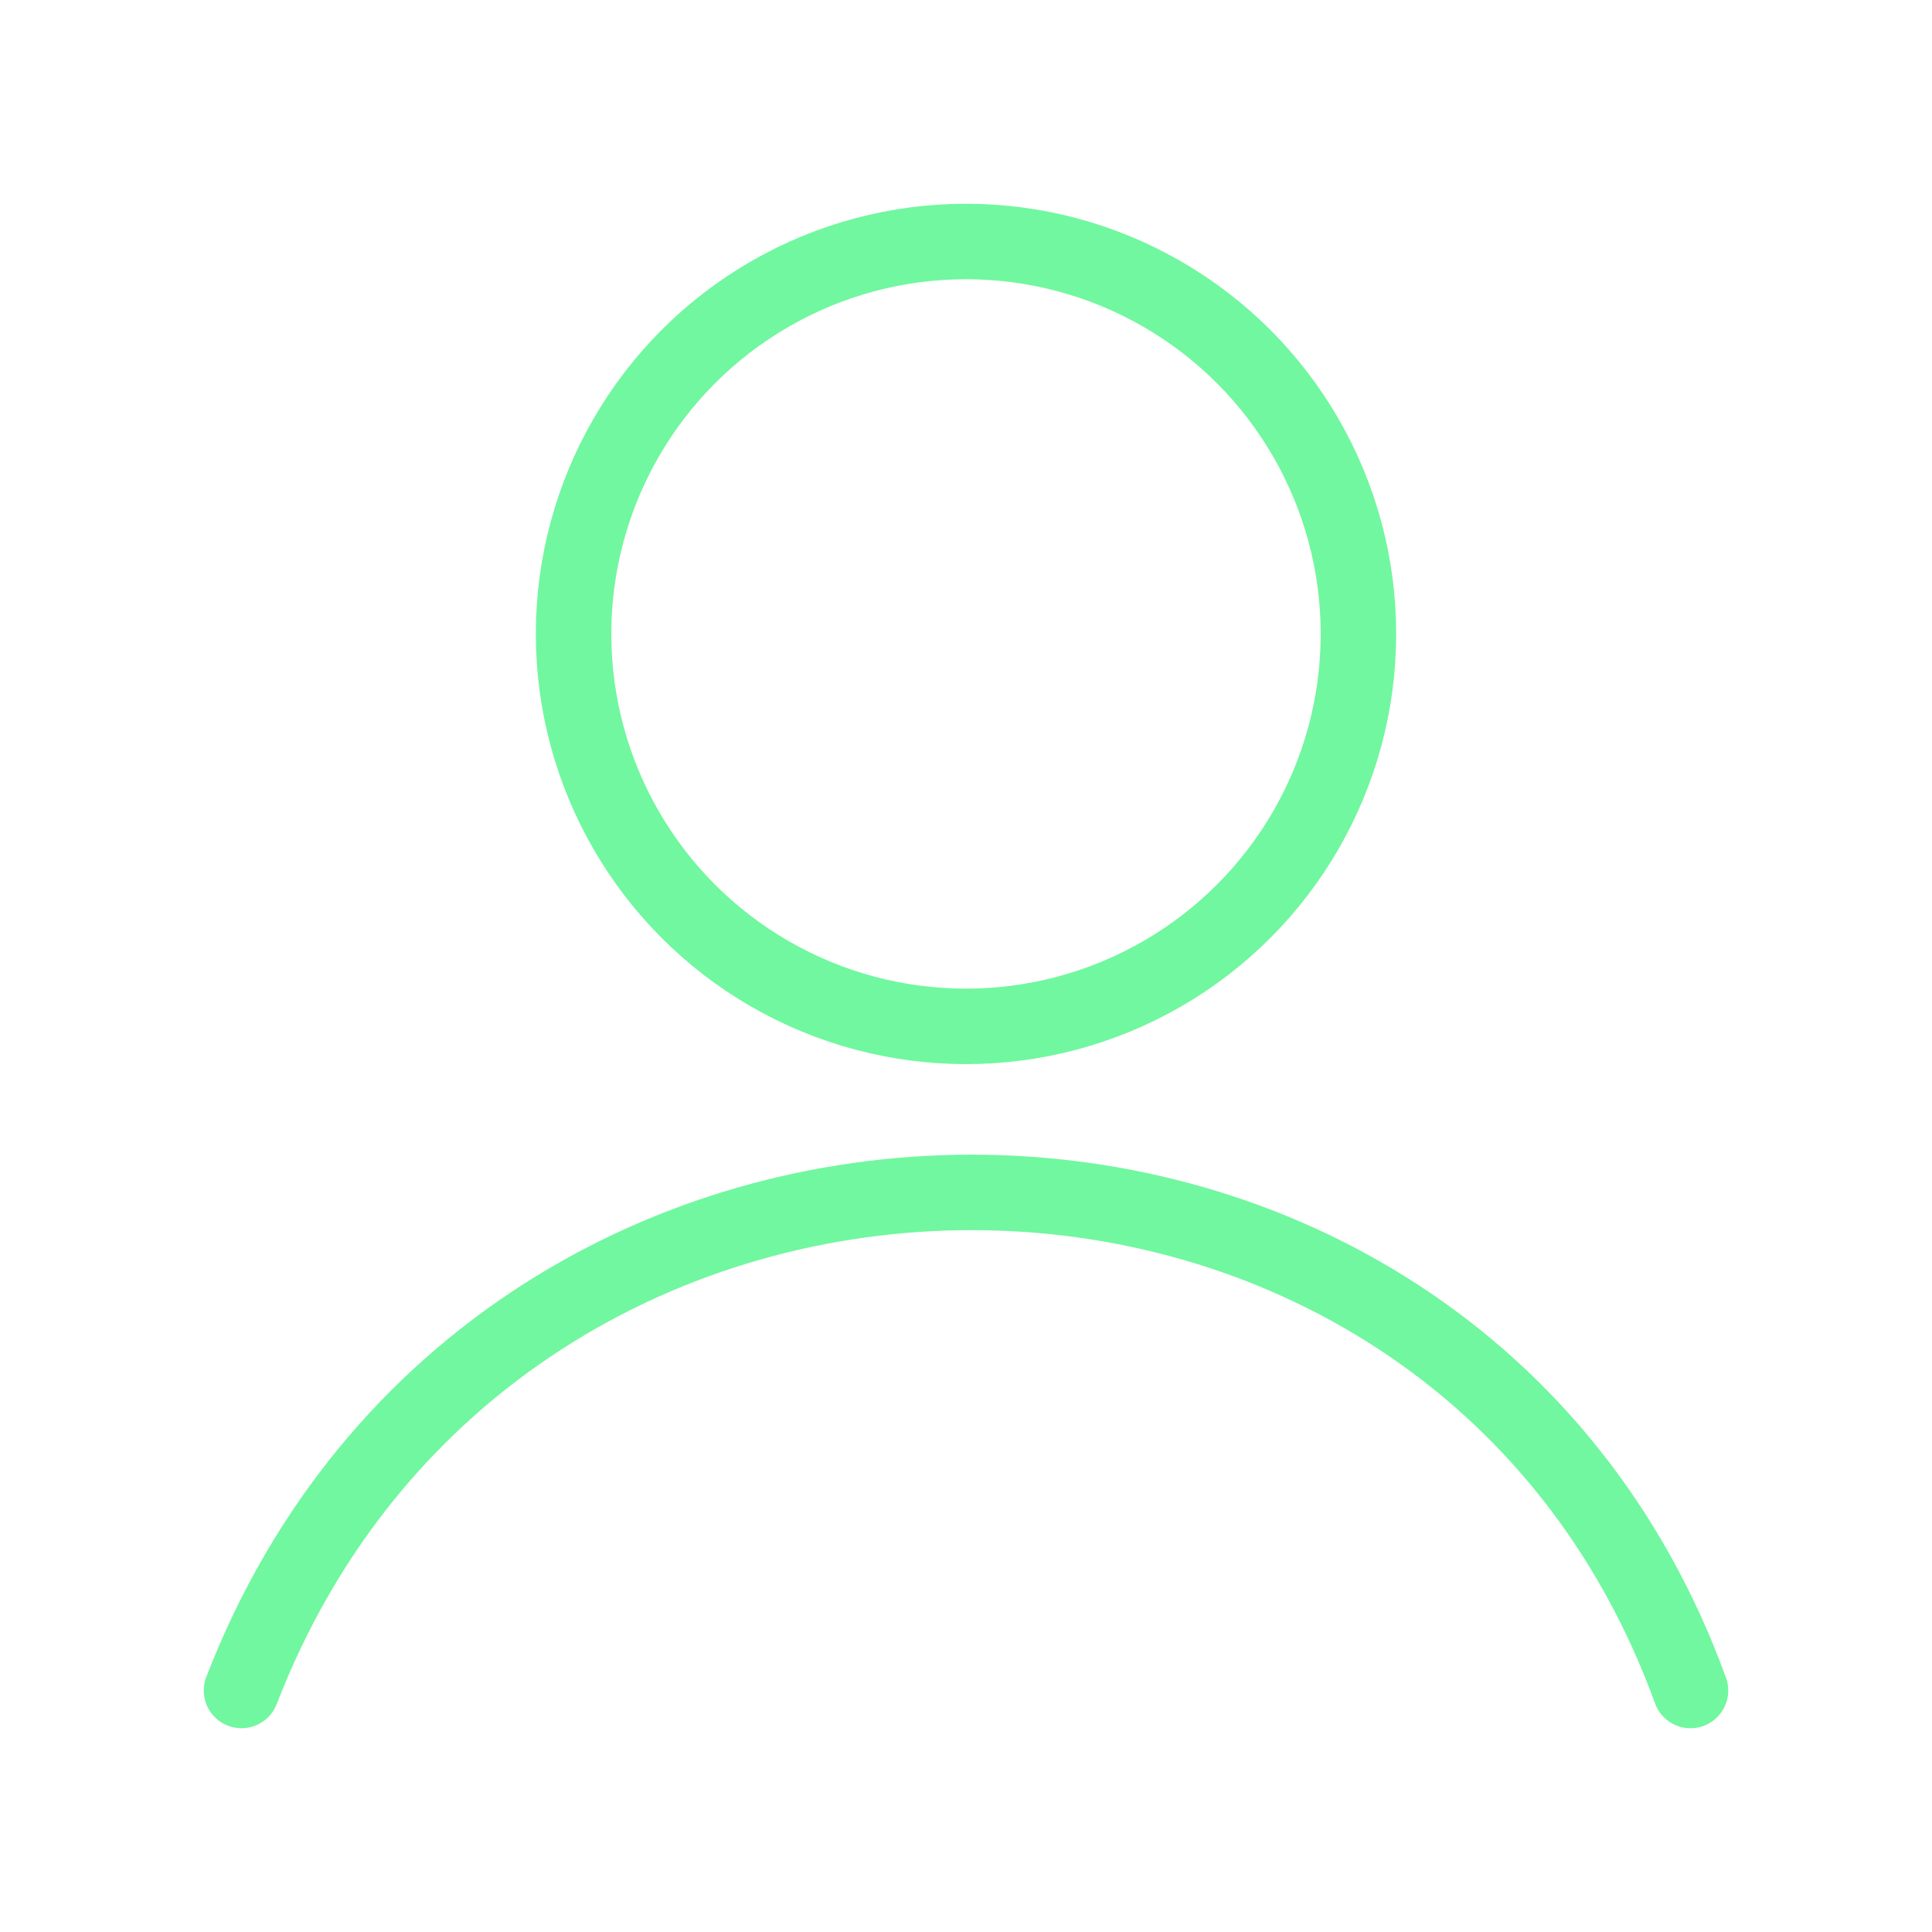 <svg xmlns="http://www.w3.org/2000/svg" viewBox="0 0 128 128" stroke-linecap="round" stroke="#71F79F" fill="none" stroke-width="5"><circle cx="64" cy="42" r="26"/><path d="M16 112c17-44 80-44 96 0"/></svg>
